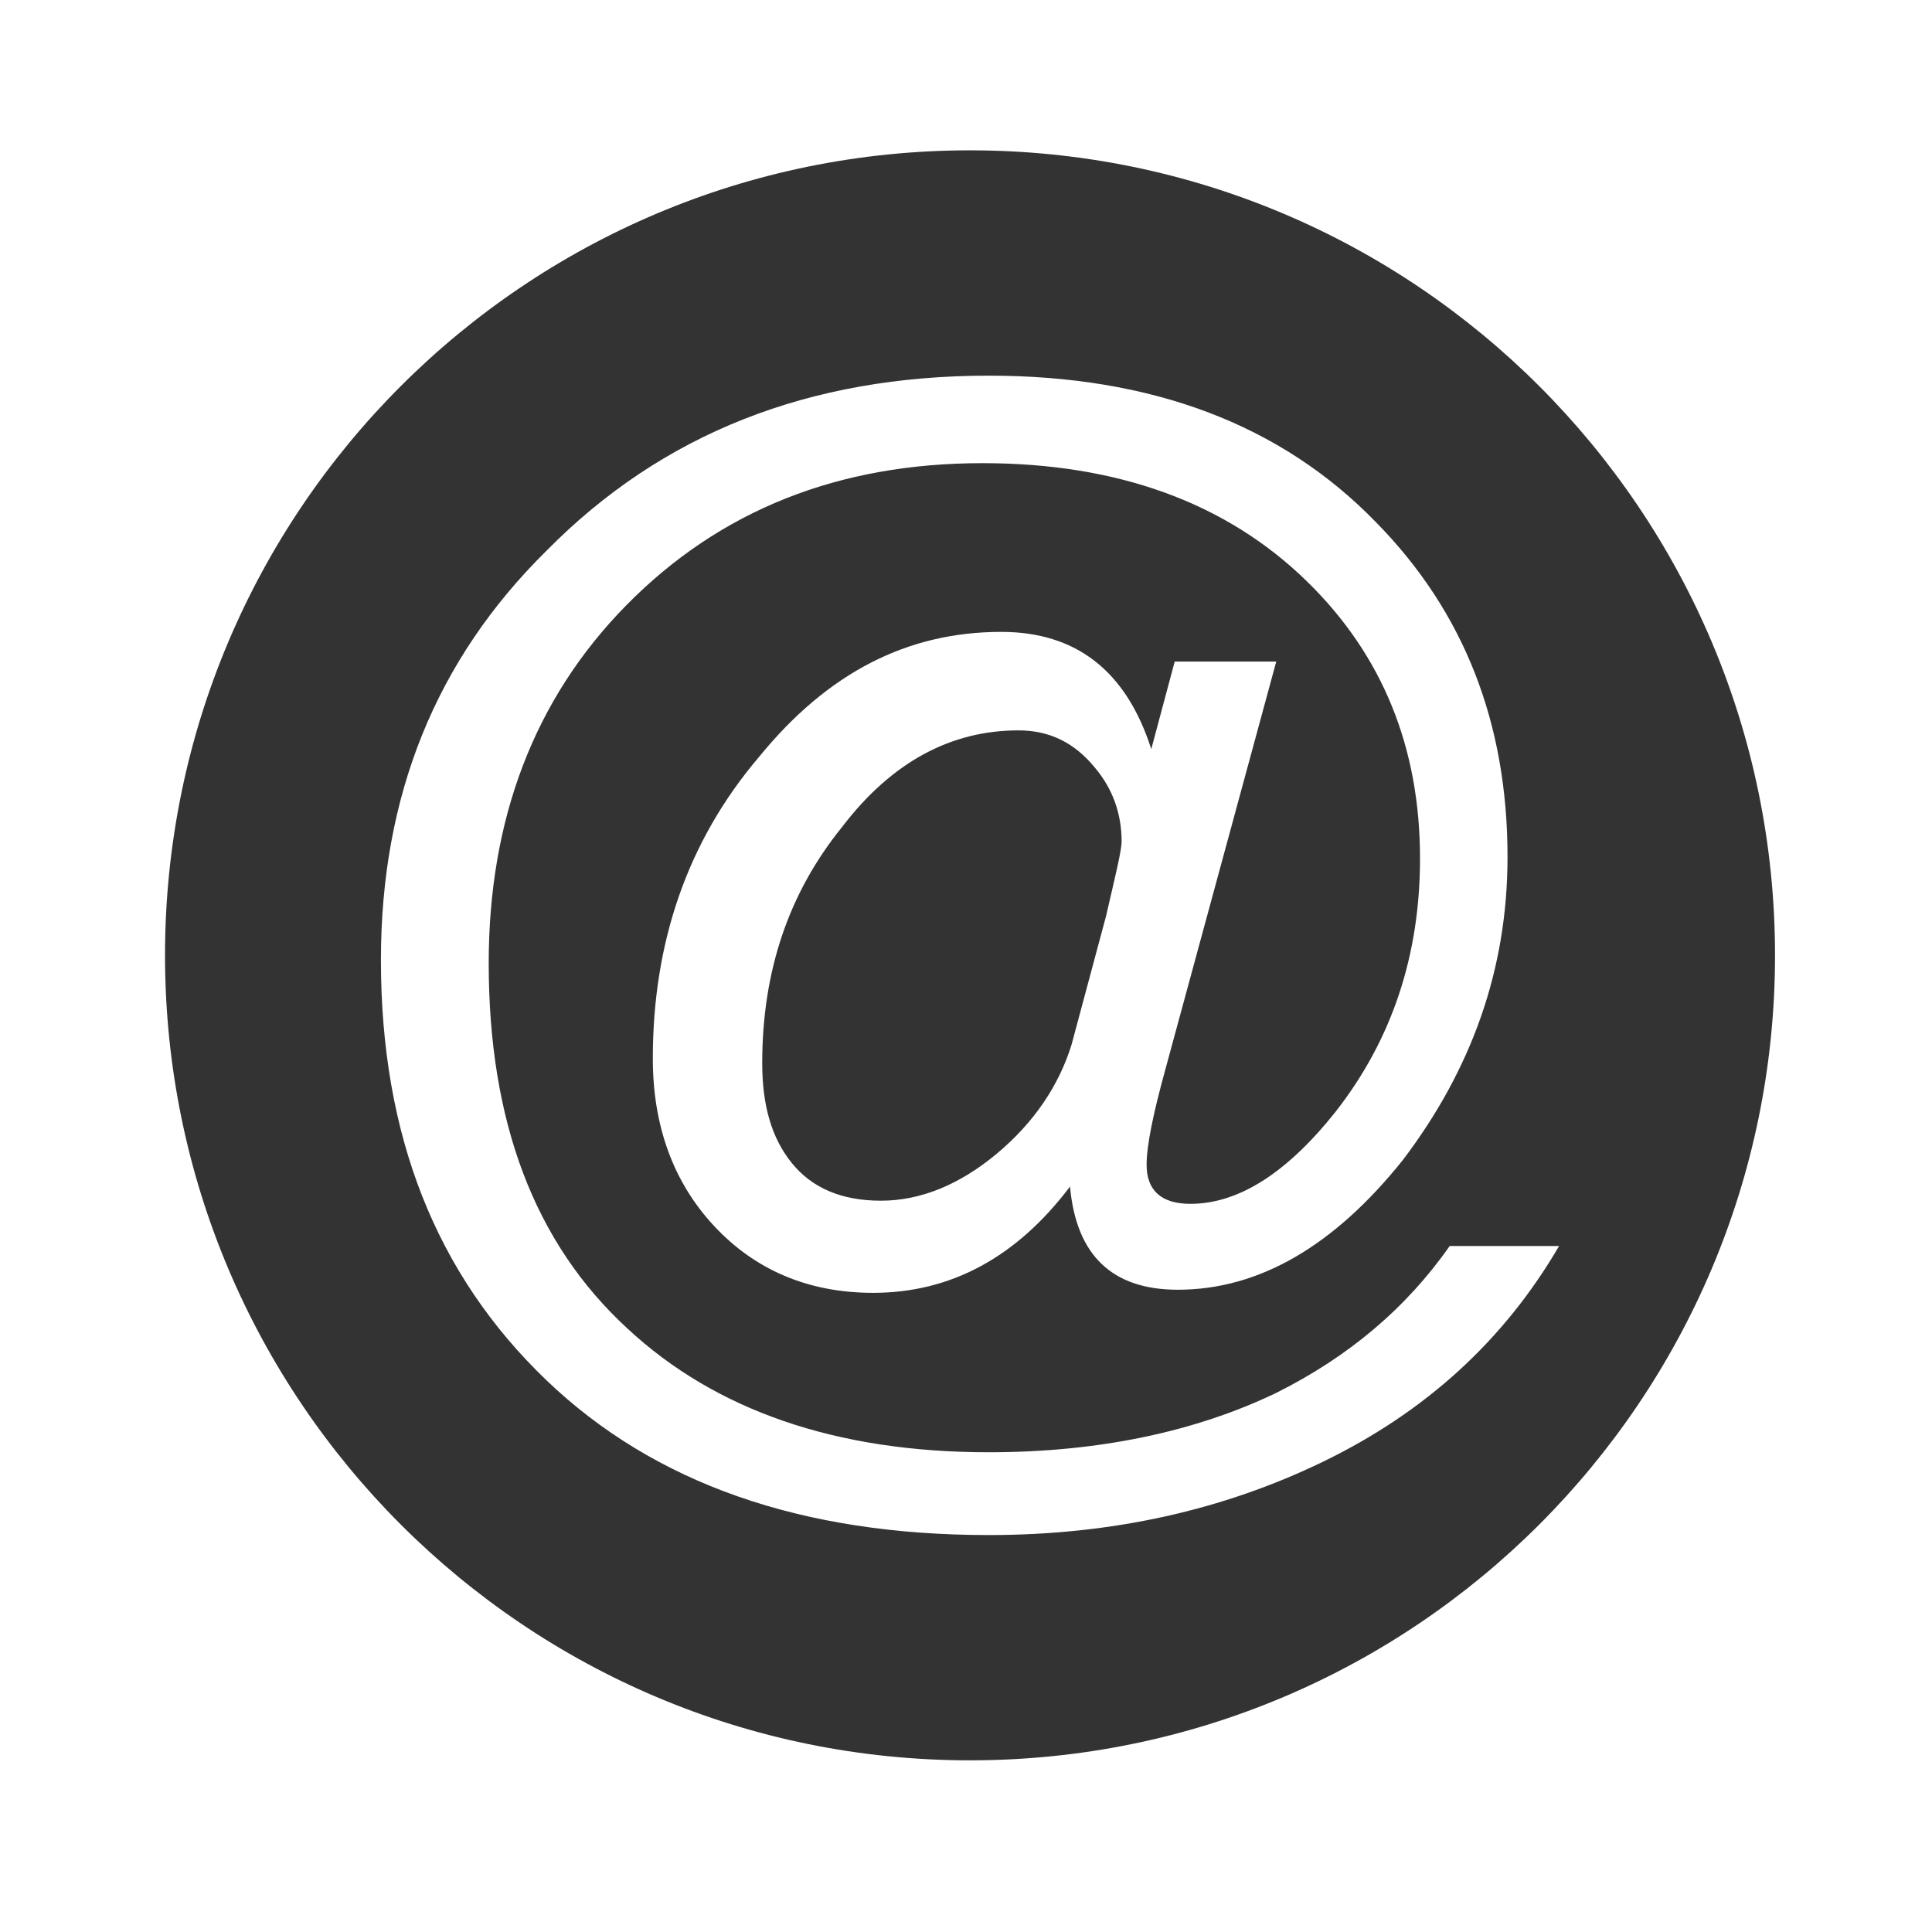 <?xml version="1.0" standalone="no"?><!DOCTYPE svg PUBLIC "-//W3C//DTD SVG 1.1//EN" "http://www.w3.org/Graphics/SVG/1.1/DTD/svg11.dtd"><svg t="1630557465656" class="icon" viewBox="0 0 1024 1024" version="1.1" xmlns="http://www.w3.org/2000/svg" p-id="7128" xmlns:xlink="http://www.w3.org/1999/xlink" width="200" height="200"><defs><style type="text/css"></style></defs><path d="M539.819 387.115c-35.627 0-67.093 16.555-93.589 51.328-28.16 34.795-42.24 76.203-42.24 125.056 0 22.357 4.971 39.744 15.744 53.013s26.496 19.883 47.211 19.883c20.715 0 41.408-8.299 61.291-24.853 19.883-16.555 33.131-36.437 39.744-57.984l18.219-67.904c4.971-21.525 8.277-34.773 8.277-39.744 0-14.912-4.971-28.16-14.08-38.933-10.752-13.248-24.021-19.861-40.576-19.861z" fill="#333333" p-id="7129"></path><path d="M514.133 79.68c-235.648 0-426.667 191.019-426.667 426.667s191.019 426.667 426.667 426.667 426.667-191.019 426.667-426.667c0-235.627-191.019-426.667-426.667-426.667z m187.179 695.019c-52.992 25.685-111.808 38.912-177.237 38.912-99.392 0-177.237-27.328-234.389-81.984-58.795-56.32-87.787-130.027-87.787-222.784 0-86.976 28.992-159.019 87.787-216.981 61.291-62.123 139.136-92.757 234.389-92.757 86.123 0 154.859 25.685 205.376 77.845 46.379 47.211 69.568 106.005 69.568 177.216 0 59.648-19.051 112.64-55.488 160.683-36.437 45.547-76.203 68.736-119.253 68.736-34.795 0-53.845-18.219-57.152-54.677-28.16 37.269-62.955 56.32-104.341 56.32-34.773 0-62.955-12.416-84.48-35.627-21.525-23.189-32.299-52.992-32.299-88.597 0-61.291 18.219-115.115 56.32-159.851 36.437-44.715 78.677-66.24 128.363-66.24 39.744 0 66.261 20.715 79.509 62.123l12.416-46.379h53.824L617.664 566.827c-6.613 24-9.941 40.576-9.941 50.517 0 13.269 7.445 20.715 23.189 20.715 25.685 0 51.349-16.555 77.013-48.853 29.803-38.101 44.715-82.816 44.715-134.165 0-58.816-19.883-107.669-59.627-146.603-43.072-42.24-101.056-62.955-172.267-62.955-76.203 0-139.136 24.853-188.843 75.371-48.853 49.707-72.875 113.472-72.875 189.653 0 83.648 24.021 148.245 73.707 193.792 46.379 43.072 110.144 65.429 191.317 65.429 57.984 0 109.312-10.773 152.384-31.467 38.101-19.051 68.736-44.715 91.925-77.845h57.984c-28.971 49.685-70.379 87.765-125.035 114.283z" fill="#333333" p-id="7130"></path></svg>